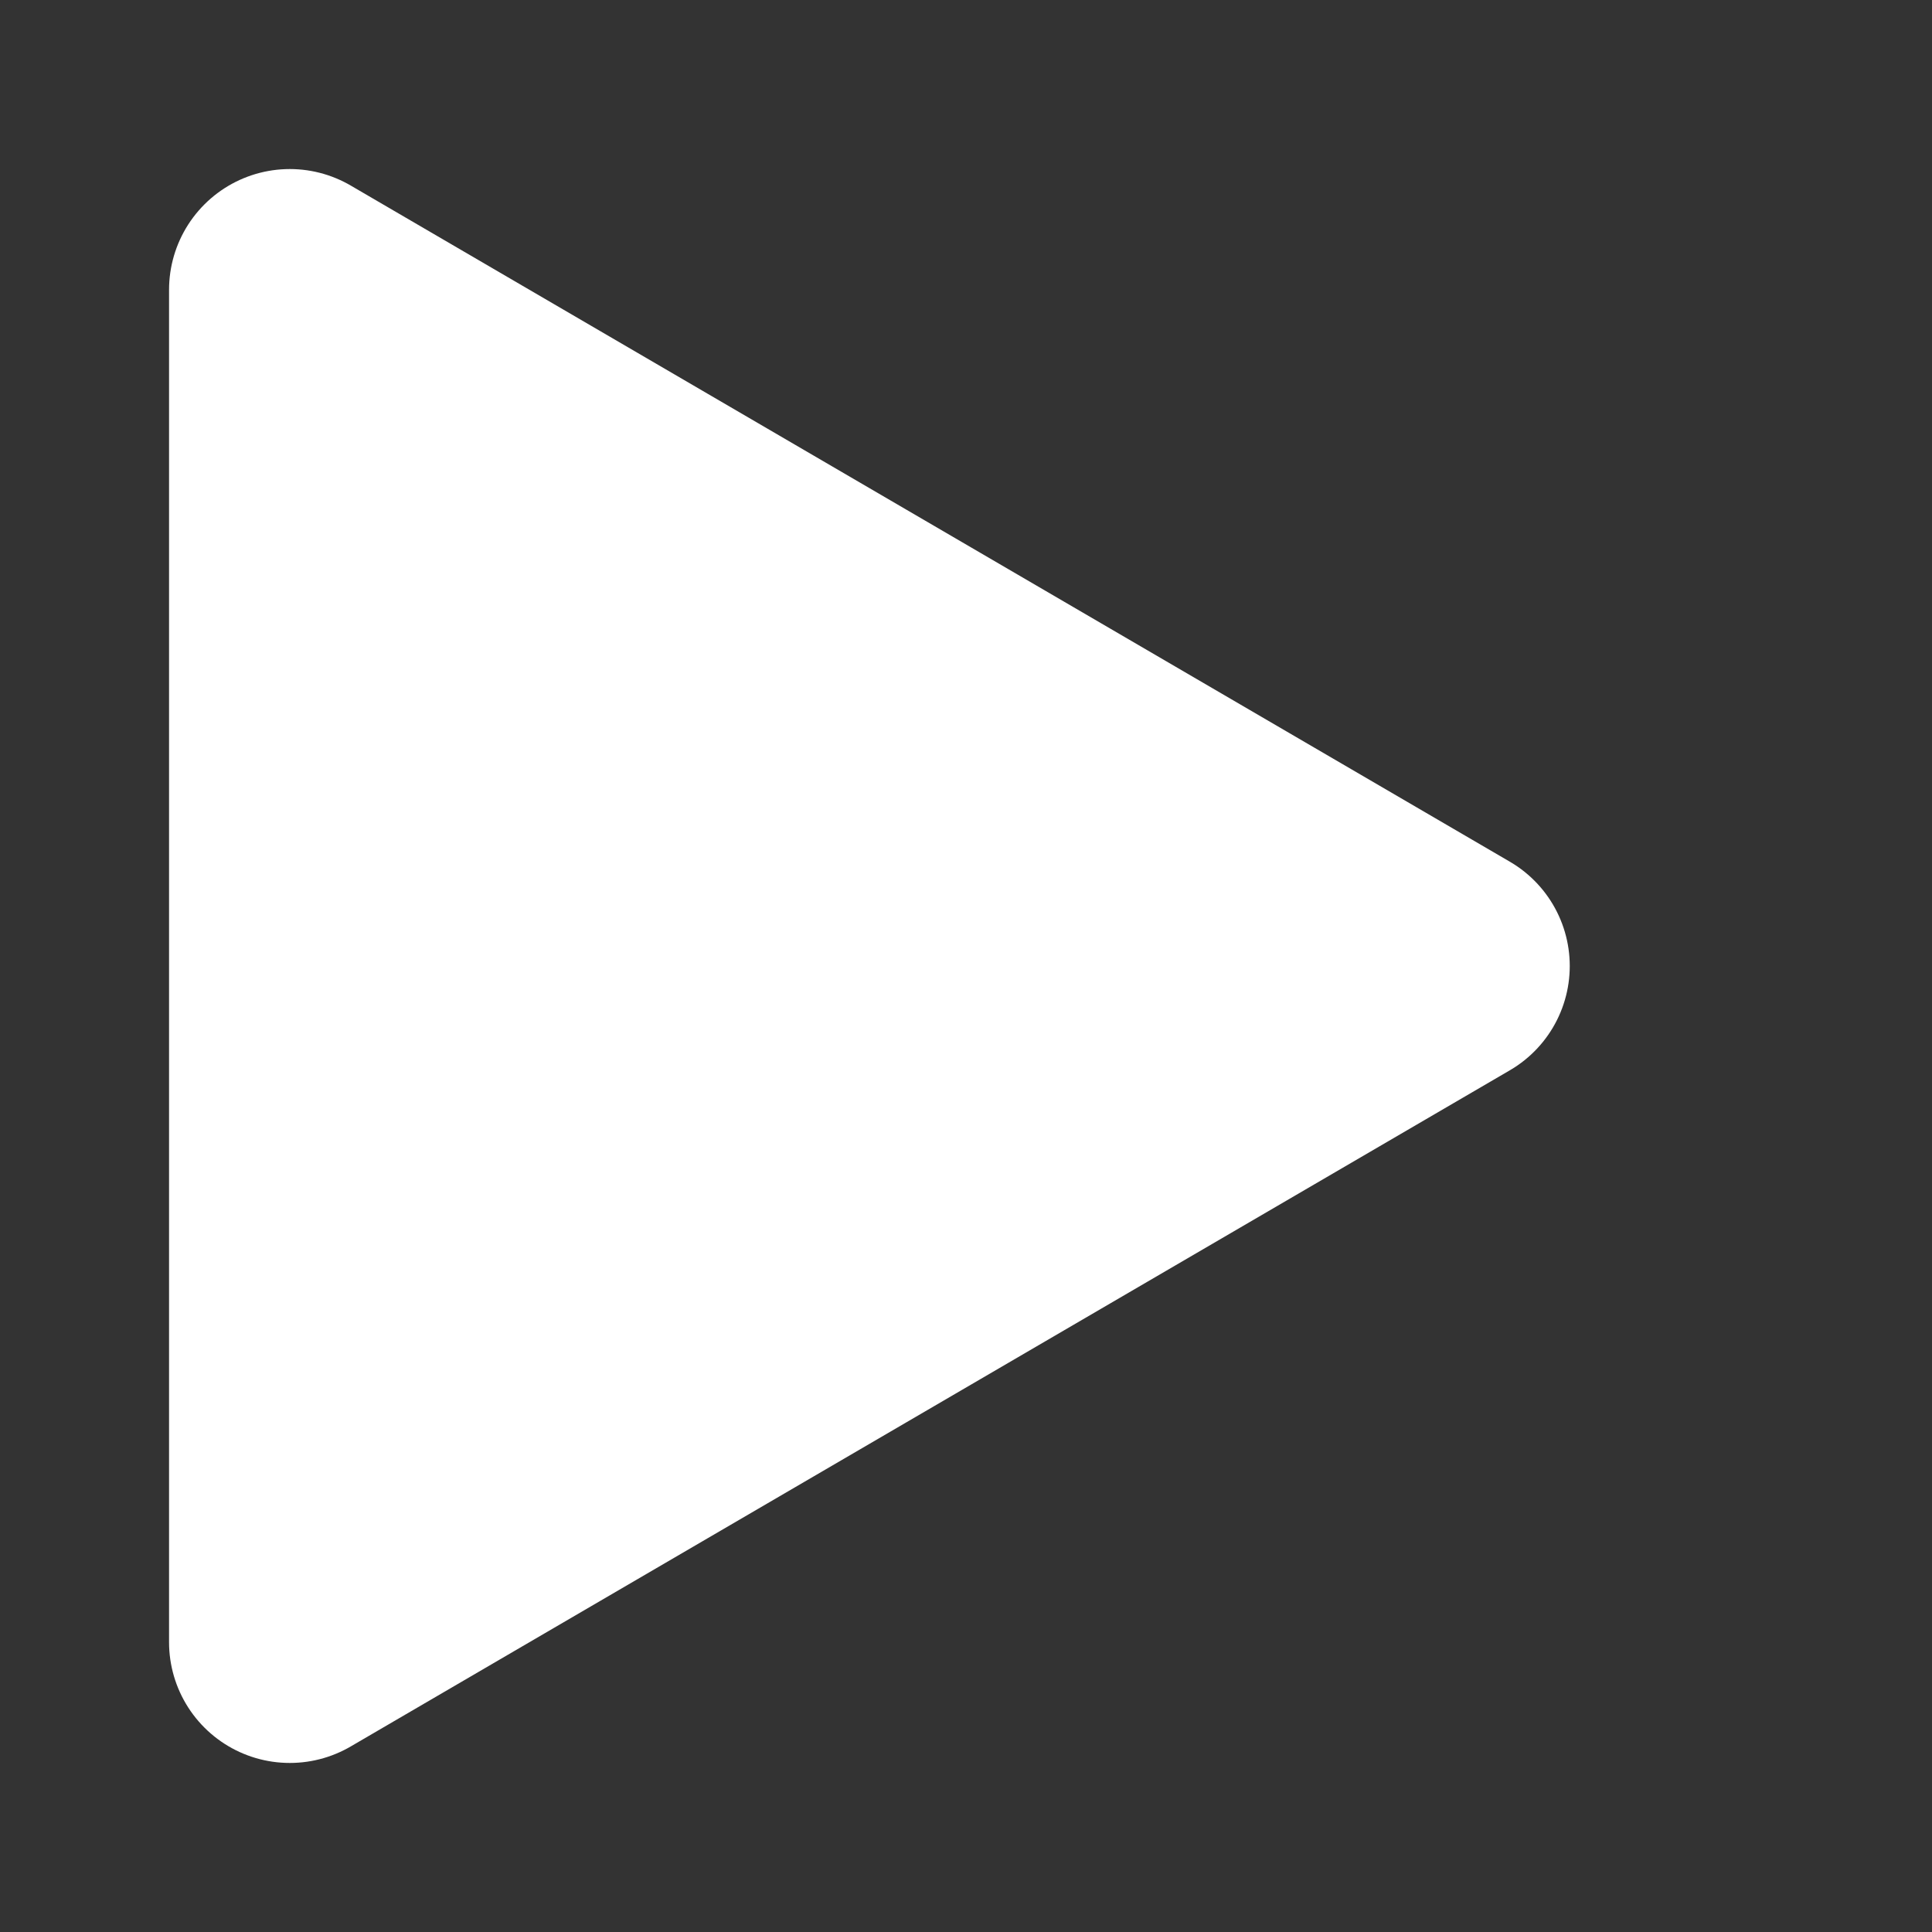 <svg width="40" height="40">
    <rect width="100%" height="100%" fill="#333333" stroke="none"/>
    <defs>
        <!-- <clipPath id="cut-circle" clip-rule="nonzero">
            <circle cx="14.5" cy="20" r="8" />
        </clipPath> -->
        <!-- <clipPath id="clip" clip-rule="evenodd">
            <path d="M4 36L4 4L31 20Z" fill="#fff" stroke="#fff" stroke-width="5" stroke-linecap="round"
                stroke-linejoin="round" />
        </clipPath> -->
    </defs>
    <path d="M6 34L6 6L30 20Z" fill="#fff" stroke="#fff" stroke-width="5" stroke-linecap="round"
        stroke-linejoin="round" />
</svg>